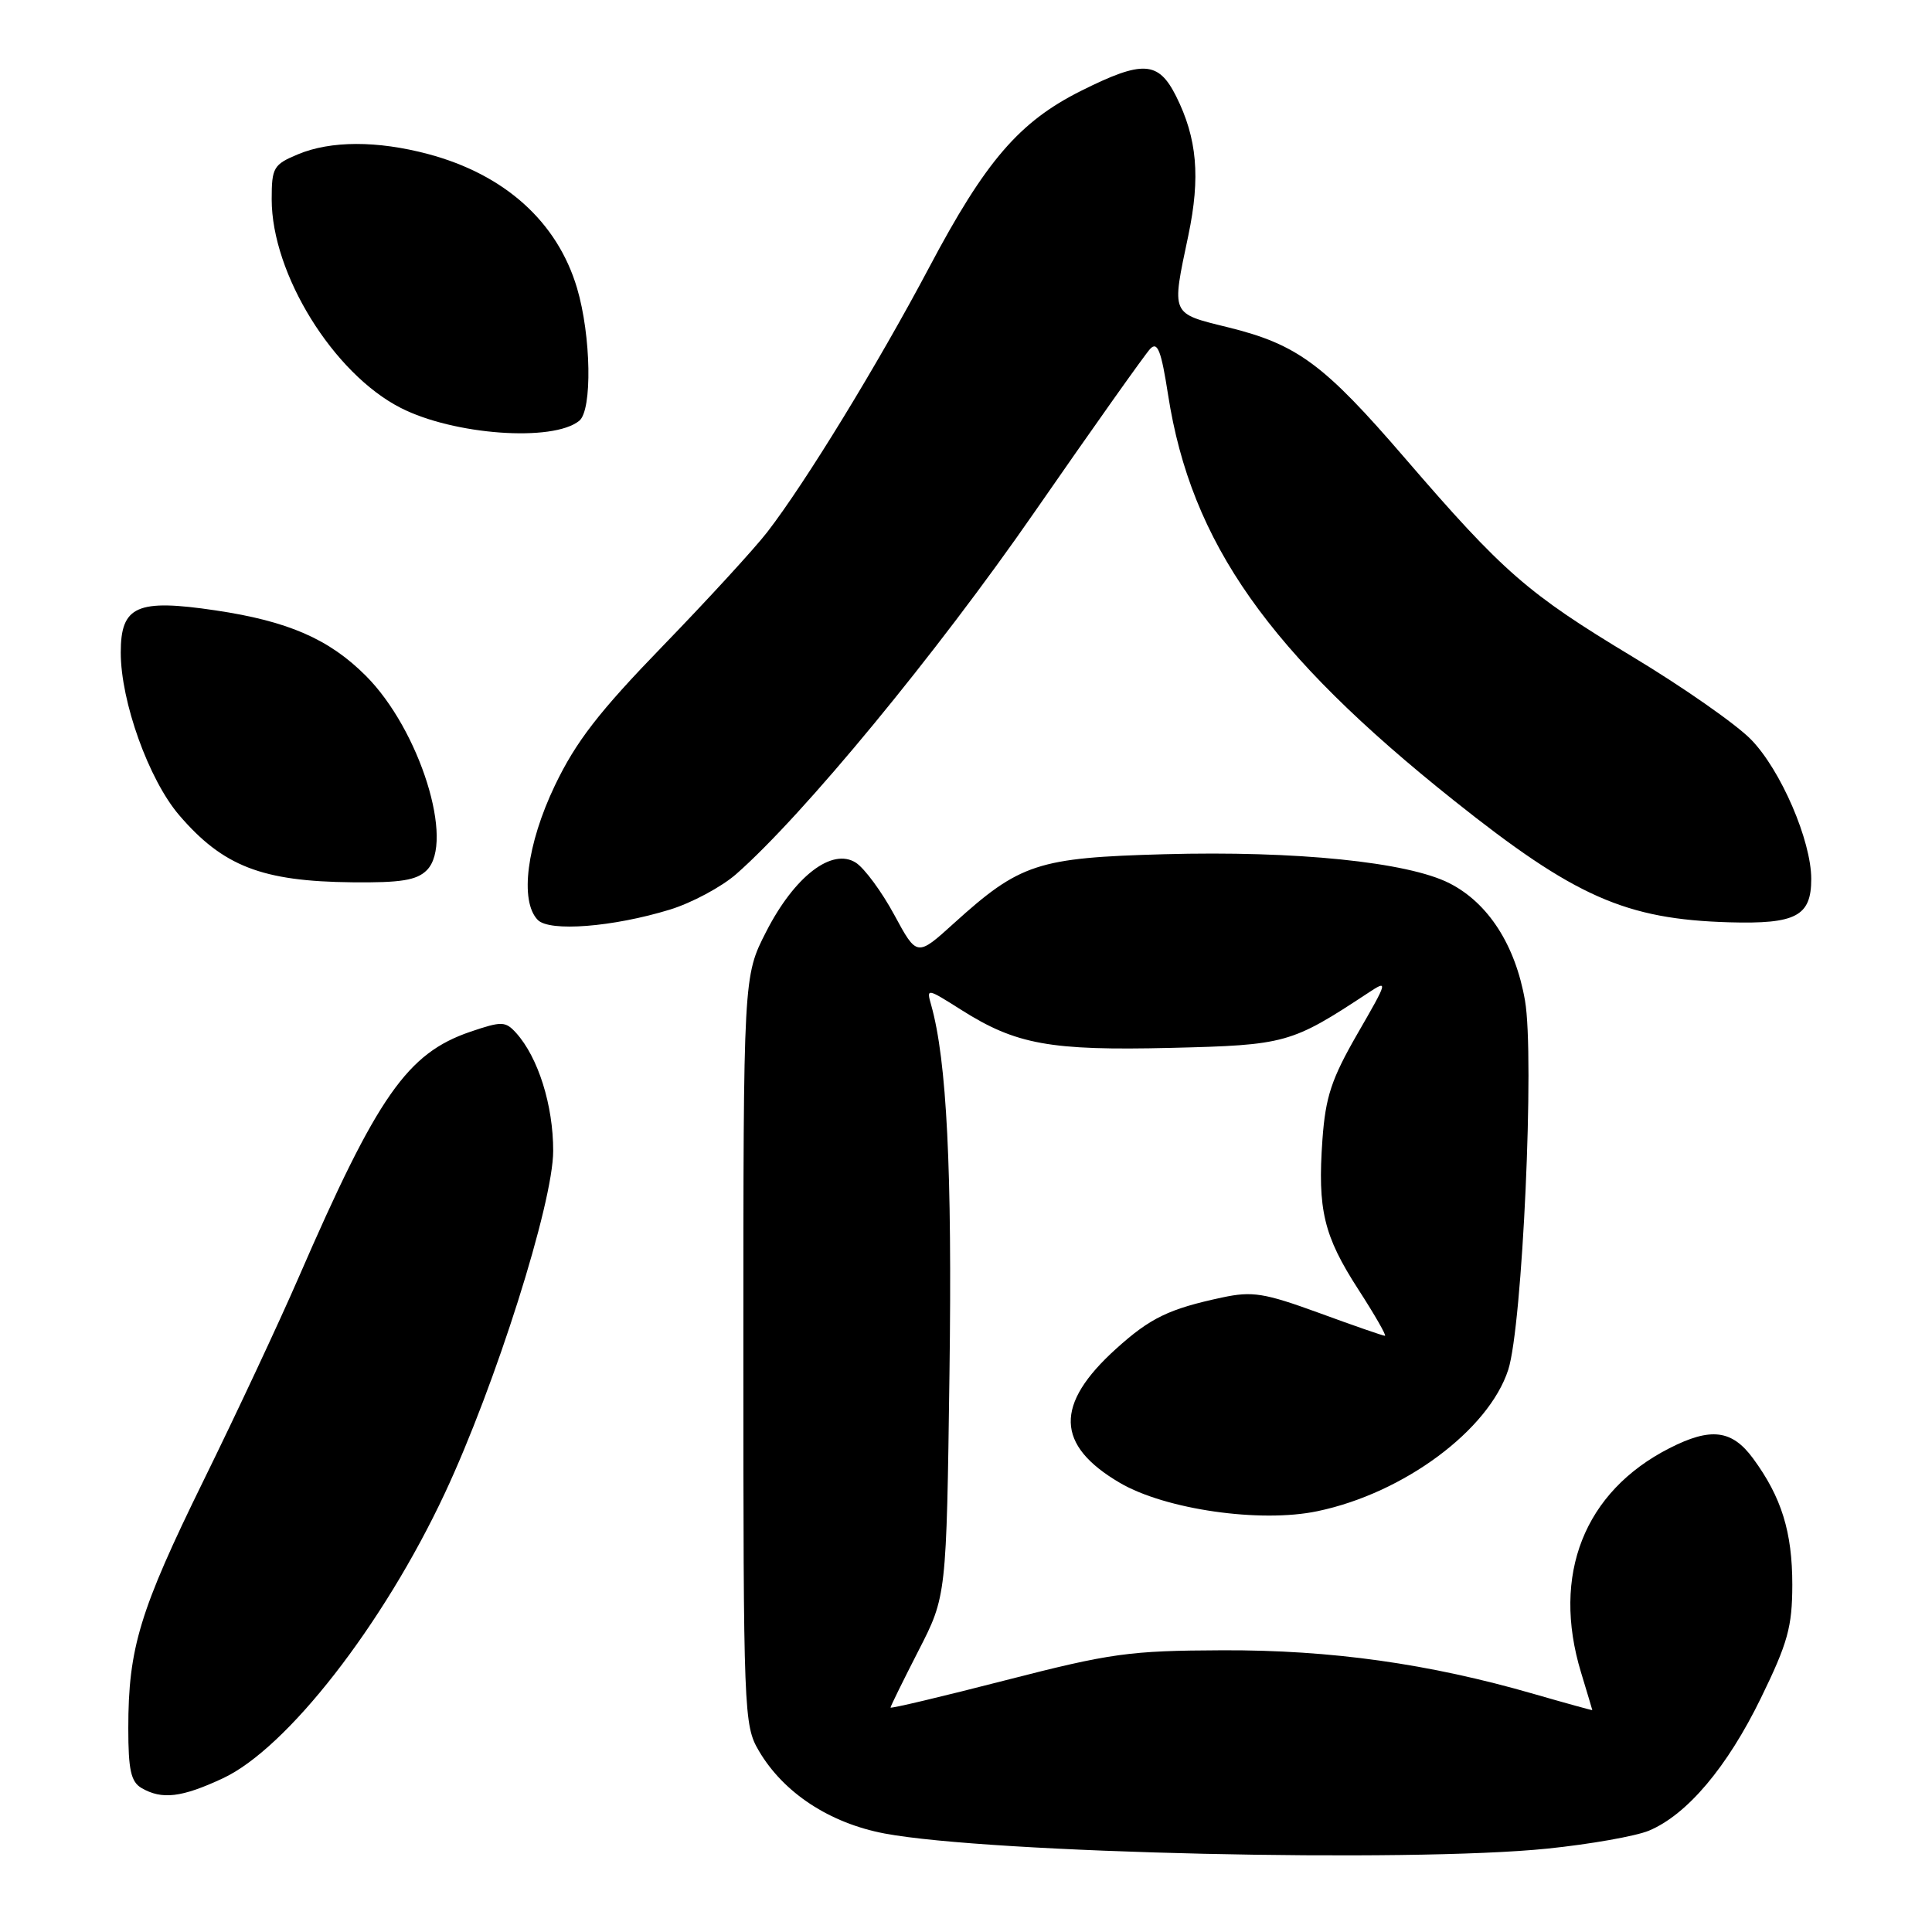 <?xml version="1.0" encoding="UTF-8" standalone="no"?>
<!DOCTYPE svg PUBLIC "-//W3C//DTD SVG 1.1//EN" "http://www.w3.org/Graphics/SVG/1.1/DTD/svg11.dtd" >
<svg xmlns="http://www.w3.org/2000/svg" xmlns:xlink="http://www.w3.org/1999/xlink" version="1.1" viewBox="0 0 256 256">
 <g >
 <path fill="currentColor"
d=" M 205.05 244.95 C 210.70 244.37 216.75 243.30 218.50 242.57 C 223.55 240.45 228.86 234.17 233.33 225.00 C 236.89 217.70 237.48 215.58 237.49 210.00 C 237.49 202.99 236.06 198.38 232.29 193.25 C 229.49 189.44 226.68 189.10 221.20 191.90 C 209.91 197.66 205.57 208.67 209.49 221.59 C 210.31 224.29 210.98 226.54 210.99 226.60 C 211.00 226.65 207.51 225.69 203.25 224.46 C 189.34 220.44 176.39 218.62 162.00 218.67 C 149.64 218.72 147.22 219.05 133.25 222.64 C 124.86 224.80 118.00 226.43 118.00 226.26 C 118.00 226.09 119.67 222.70 121.70 218.73 C 125.41 211.50 125.41 211.50 125.81 181.99 C 126.18 155.05 125.45 140.50 123.39 133.19 C 122.74 130.91 122.80 130.92 127.35 133.80 C 134.62 138.41 139.13 139.23 155.13 138.85 C 170.38 138.48 171.10 138.28 181.28 131.57 C 183.97 129.79 183.92 129.96 179.88 136.96 C 176.42 142.97 175.64 145.33 175.23 151.00 C 174.57 160.31 175.39 163.75 180.00 170.88 C 182.18 174.25 183.75 177.00 183.51 177.00 C 183.26 177.00 179.33 175.64 174.78 173.97 C 167.51 171.32 165.94 171.07 161.96 171.92 C 154.90 173.43 152.43 174.62 147.90 178.71 C 139.72 186.09 139.87 191.49 148.38 196.48 C 154.41 200.02 167.02 201.83 174.57 200.24 C 186.01 197.85 197.25 189.51 199.85 181.50 C 201.73 175.68 203.36 139.96 202.07 132.58 C 200.79 125.23 197.20 119.65 192.07 117.04 C 186.55 114.22 171.71 112.71 154.26 113.19 C 137.50 113.65 135.15 114.42 126.42 122.32 C 121.50 126.78 121.50 126.78 118.50 121.23 C 116.85 118.17 114.56 115.07 113.42 114.32 C 110.26 112.28 105.28 116.10 101.52 123.46 C 98.50 129.36 98.50 129.36 98.50 178.93 C 98.50 227.08 98.56 228.60 100.55 231.99 C 103.82 237.56 109.92 241.57 117.22 242.95 C 131.09 245.56 186.70 246.83 205.05 244.95 Z  M 29.52 235.64 C 38.01 231.69 50.77 215.31 58.93 197.89 C 65.65 183.54 73.30 159.40 73.30 152.50 C 73.31 146.46 71.31 140.11 68.39 136.87 C 66.97 135.31 66.49 135.30 62.33 136.71 C 53.95 139.57 50.04 145.17 39.54 169.34 C 36.95 175.30 31.30 187.37 26.98 196.16 C 18.50 213.44 17.00 218.38 17.00 229.00 C 17.00 234.52 17.35 236.10 18.75 236.92 C 21.45 238.49 24.06 238.19 29.52 235.64 Z  M 88.76 120.53 C 91.66 119.64 95.61 117.52 97.54 115.83 C 106.44 108.02 124.08 86.62 137.06 67.88 C 144.83 56.67 151.74 46.92 152.41 46.22 C 153.38 45.20 153.87 46.46 154.78 52.34 C 157.83 71.94 168.12 86.53 192.69 106.10 C 208.68 118.84 215.40 121.81 229.14 122.21 C 237.98 122.46 240.00 121.39 240.00 116.47 C 240.00 111.39 235.97 102.05 232.04 98.01 C 230.10 96.00 223.00 91.04 216.27 86.99 C 202.42 78.64 199.20 75.84 186.19 60.74 C 175.42 48.23 171.91 45.64 162.72 43.37 C 155.07 41.48 155.22 41.83 157.46 31.20 C 159.08 23.47 158.63 18.33 155.84 12.75 C 153.49 8.07 151.43 7.95 143.26 12.03 C 135.06 16.13 130.58 21.33 123.10 35.47 C 116.32 48.27 106.71 63.98 101.67 70.50 C 99.97 72.70 93.73 79.50 87.82 85.60 C 79.34 94.35 76.32 98.26 73.53 104.07 C 69.80 111.87 68.83 119.39 71.25 121.89 C 72.80 123.50 81.22 122.84 88.76 120.53 Z  M 56.55 115.31 C 60.28 111.58 55.61 96.68 48.47 89.54 C 43.60 84.67 38.18 82.31 28.57 80.88 C 18.14 79.33 16.00 80.28 16.00 86.46 C 16.00 92.97 19.71 103.30 23.73 108.00 C 29.54 114.78 34.70 116.79 46.68 116.91 C 53.10 116.98 55.22 116.64 56.55 115.31 Z  M 76.75 55.76 C 78.50 54.36 78.33 44.48 76.46 38.17 C 73.85 29.39 66.88 23.12 56.72 20.41 C 49.98 18.62 43.82 18.63 39.47 20.45 C 36.24 21.80 36.00 22.21 36.00 26.41 C 36.00 36.29 44.17 49.50 53.10 54.05 C 60.13 57.64 73.26 58.59 76.75 55.76 Z "/>
</g>
</svg>